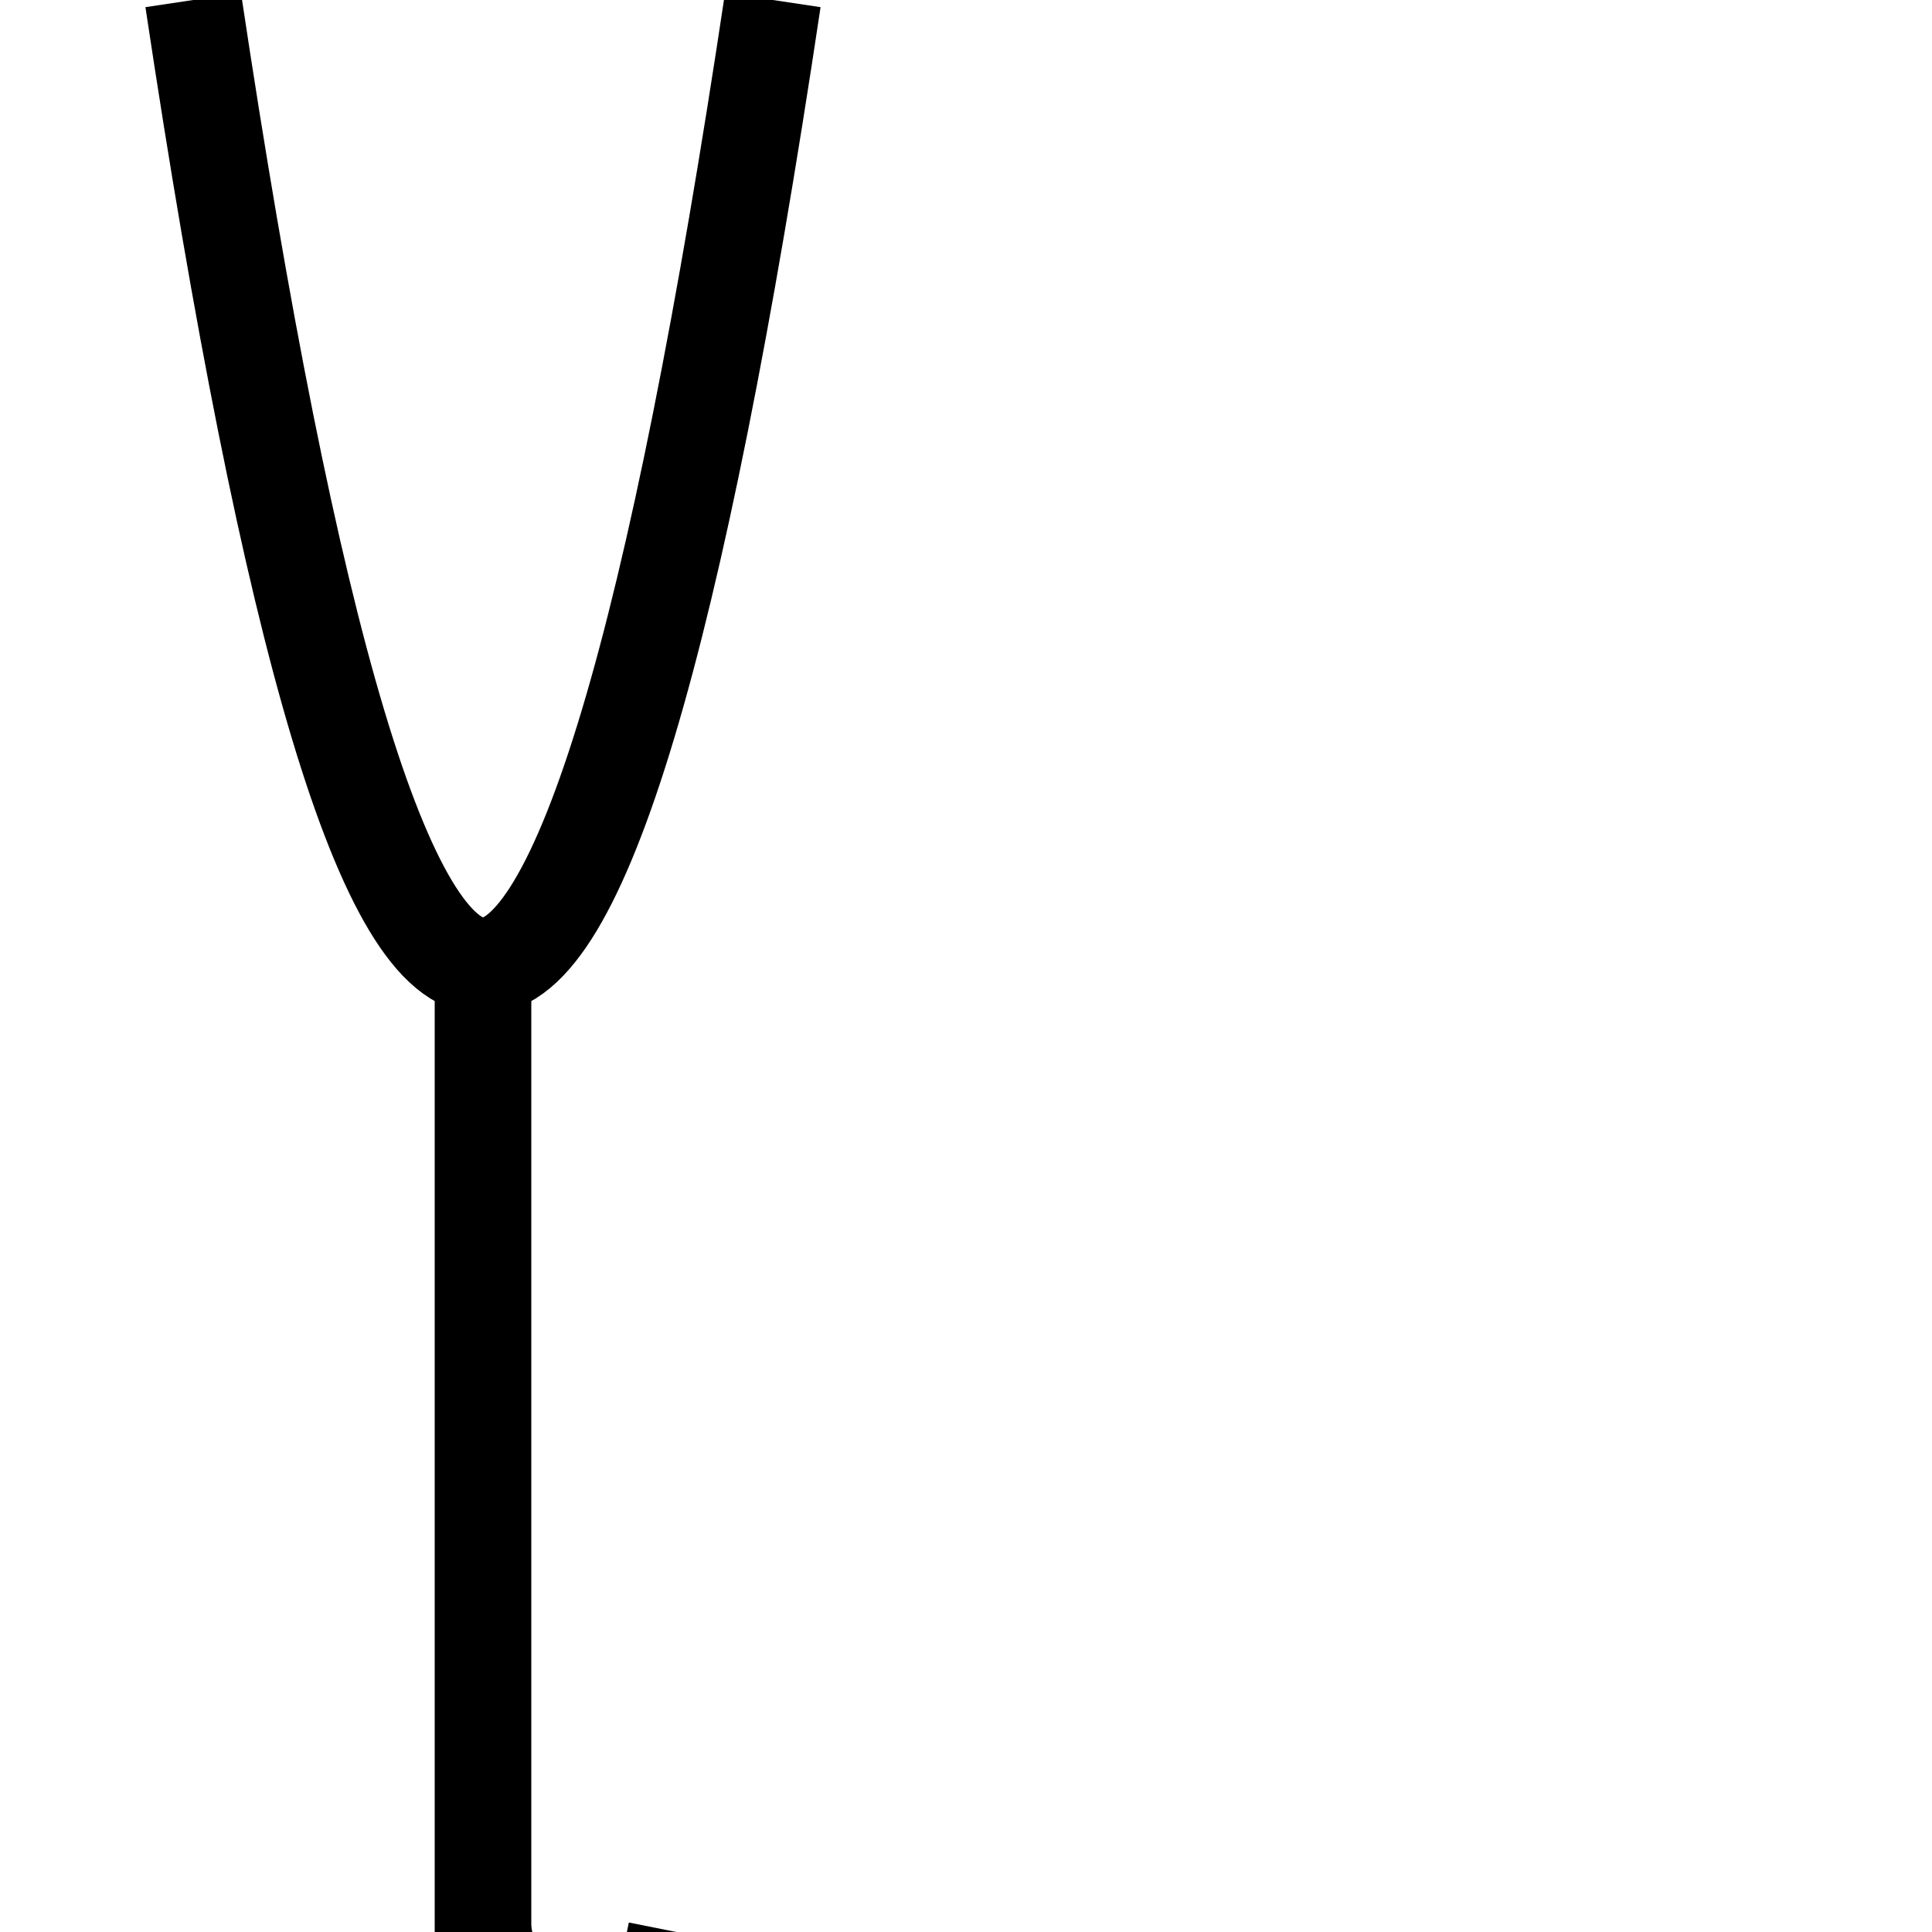 <svg xmlns='http://www.w3.org/2000/svg' viewBox='0 0 20 20'>
<path d='M 2 0 Q 5 20 8 0' stroke='black' fill='none'/>
<path d='M 5 10 Q 5 15 5 20' stroke='black' fill='none'/>
<path d='M 5 20 Q 6 25 7 20' stroke='black' fill='none'/>
</svg>
